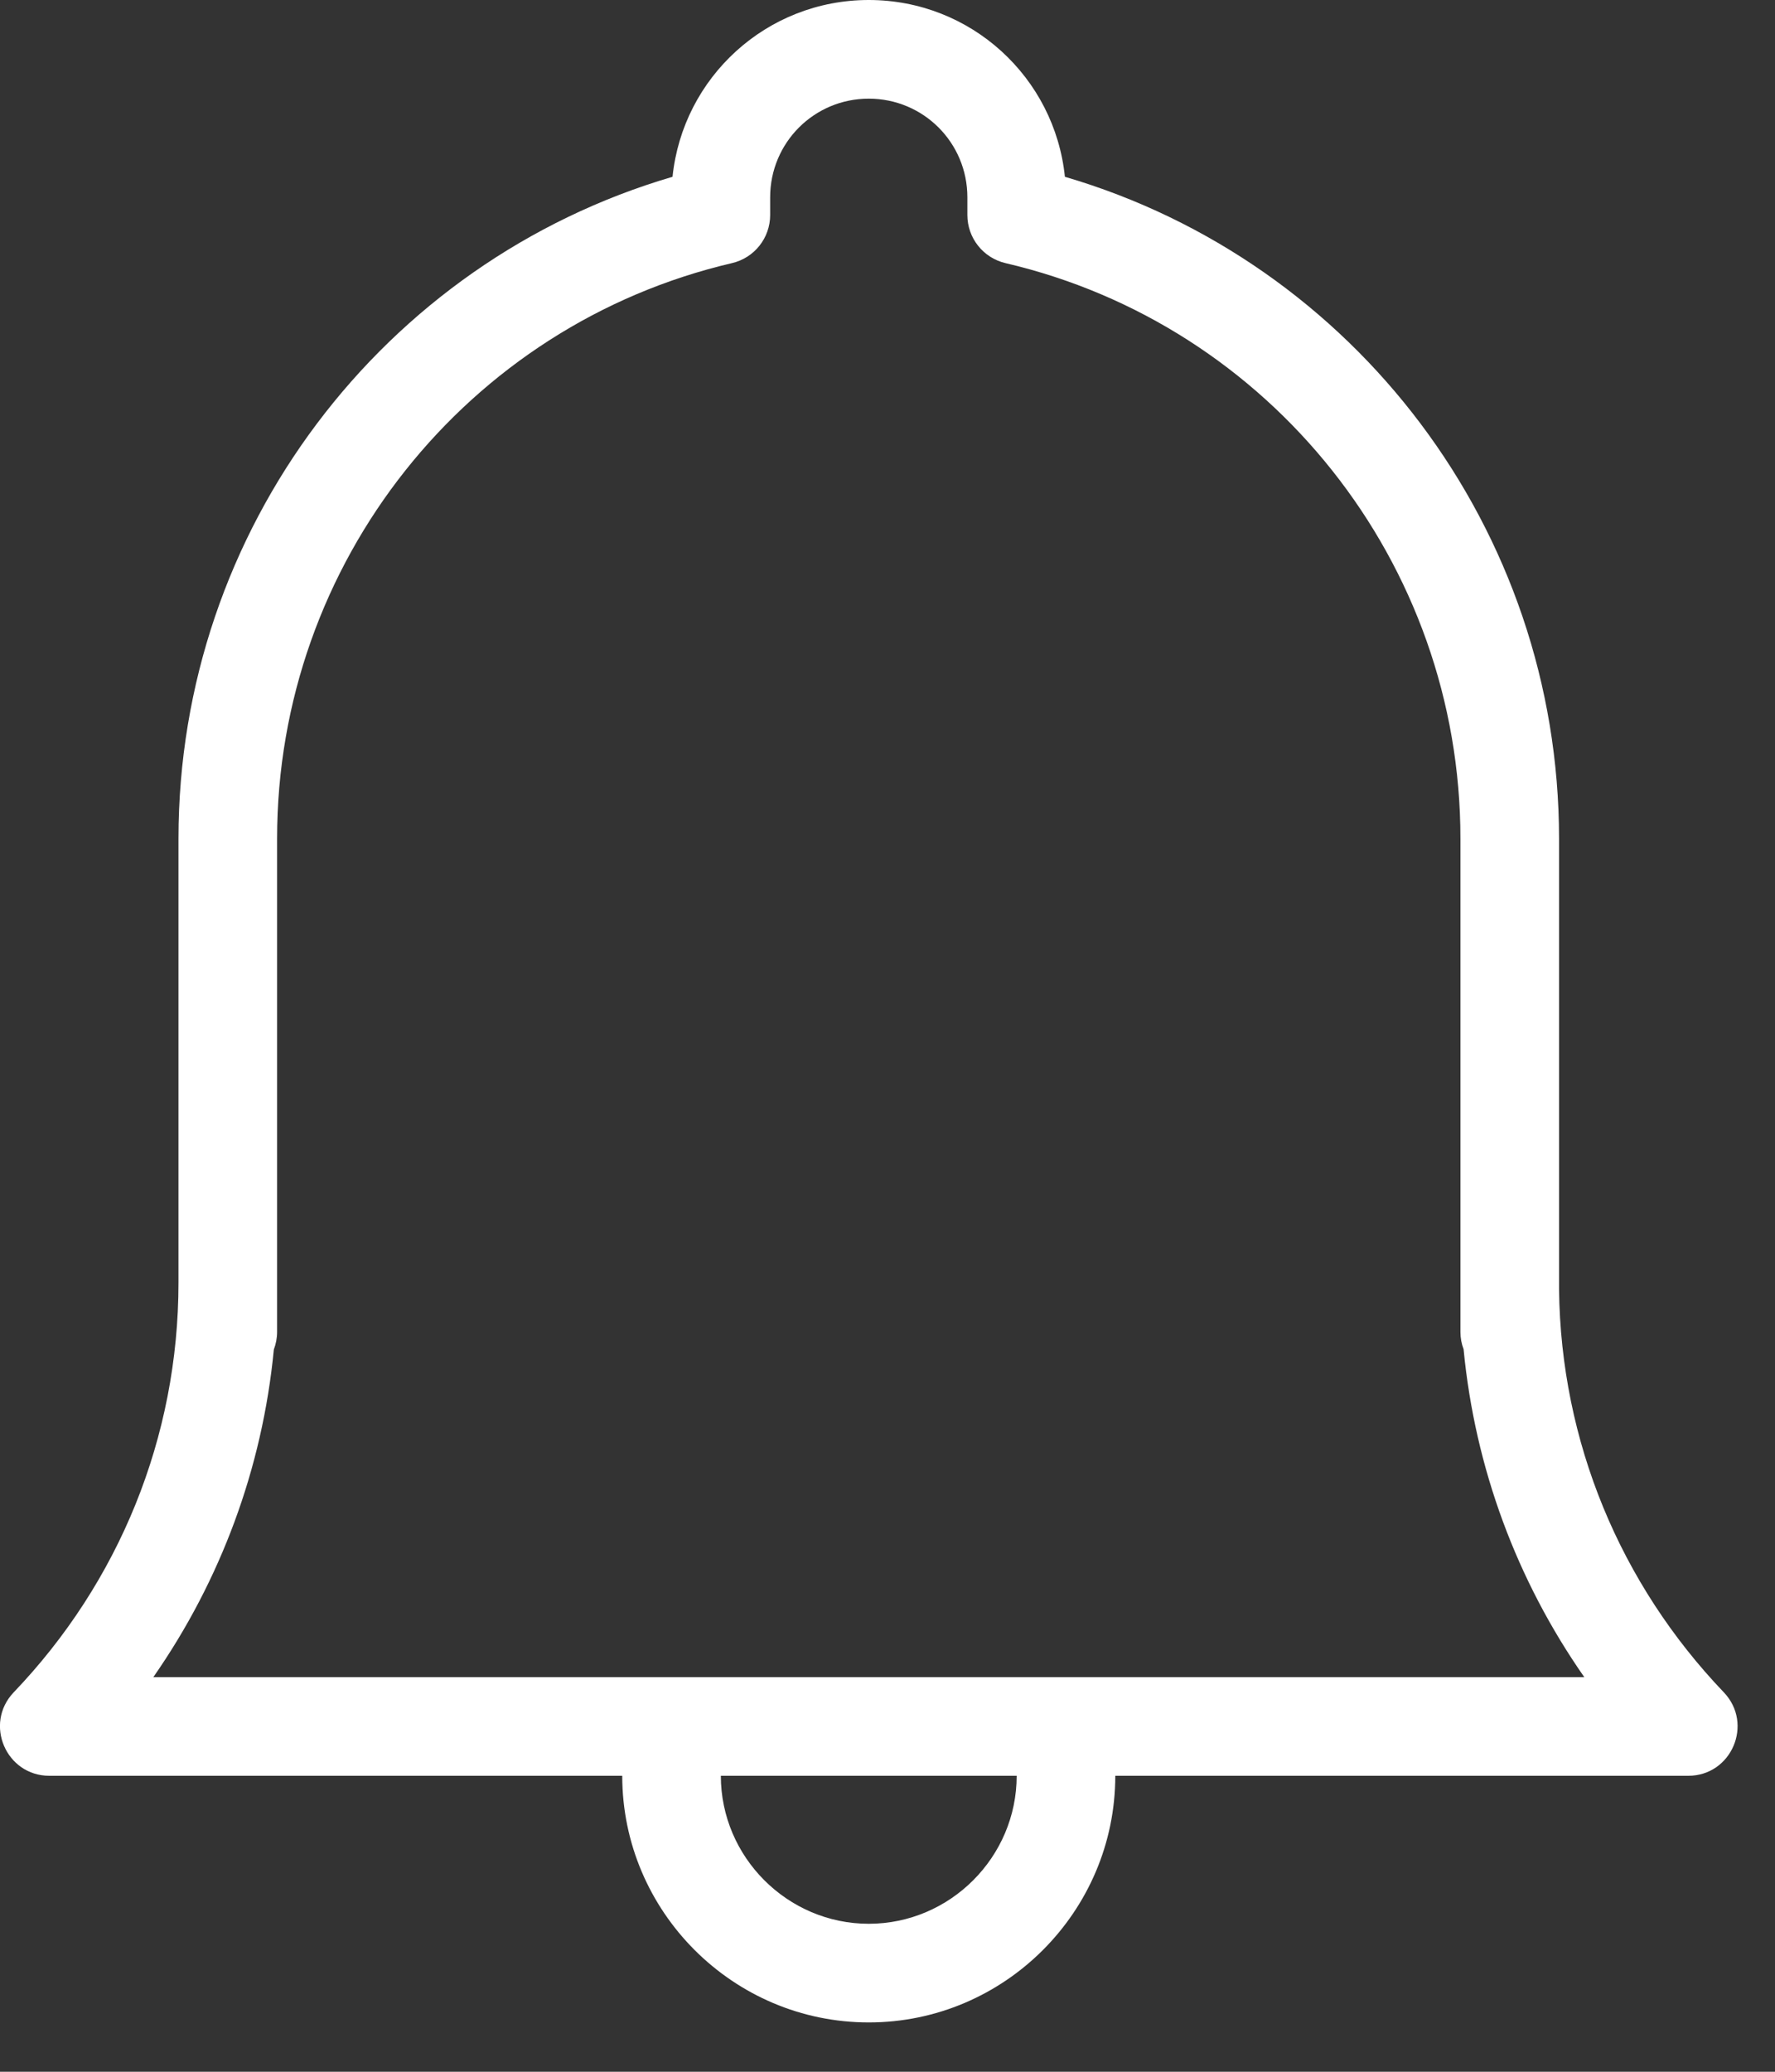 <svg width="18" height="21" viewBox="0 0 18 21" fill="none" xmlns="http://www.w3.org/2000/svg">
<rect x="0" y="0" width="18" height="21" fill="#333333" stroke="none"/>
<path fill-rule="evenodd" clip-rule="evenodd" d="M17.481 17.154C16.43 16.055 15.828 14.613 15.81 13.07V13C15.81 12.993 15.81 12.986 15.81 12.98V8.5C15.81 5.368 13.736 2.653 10.799 1.792C10.695 0.784 9.846 0 8.81 0C7.774 0 6.924 0.784 6.82 1.792C3.883 2.653 1.81 5.368 1.81 8.5V13C1.81 14.57 1.206 16.039 0.139 17.154C-0.165 17.473 0.061 18 0.501 18H6.31C6.31 19.376 7.434 20.5 8.81 20.5C10.186 20.5 11.31 19.376 11.31 18H17.12C17.56 18 17.785 17.473 17.481 17.154ZM10.31 18H7.31C7.31 18.824 7.986 19.5 8.81 19.5C9.634 19.5 10.31 18.824 10.31 18ZM14.81 13.5V13.075C14.81 13.05 14.81 13.025 14.81 13V8.5C14.81 5.702 12.88 3.293 10.196 2.667C9.97 2.614 9.81 2.412 9.81 2.18V2C9.81 1.446 9.364 1 8.81 1C8.256 1 7.81 1.446 7.81 2V2.18C7.81 2.412 7.65 2.614 7.423 2.667C4.74 3.293 2.81 5.703 2.81 8.5V12.98C2.81 12.986 2.81 12.993 2.81 13V13.5C2.81 13.563 2.798 13.623 2.777 13.679C2.661 14.885 2.236 16.023 1.555 17H16.066C15.383 16.022 14.958 14.883 14.842 13.676C14.821 13.621 14.81 13.562 14.81 13.5Z" fill="white"/>
</svg>
